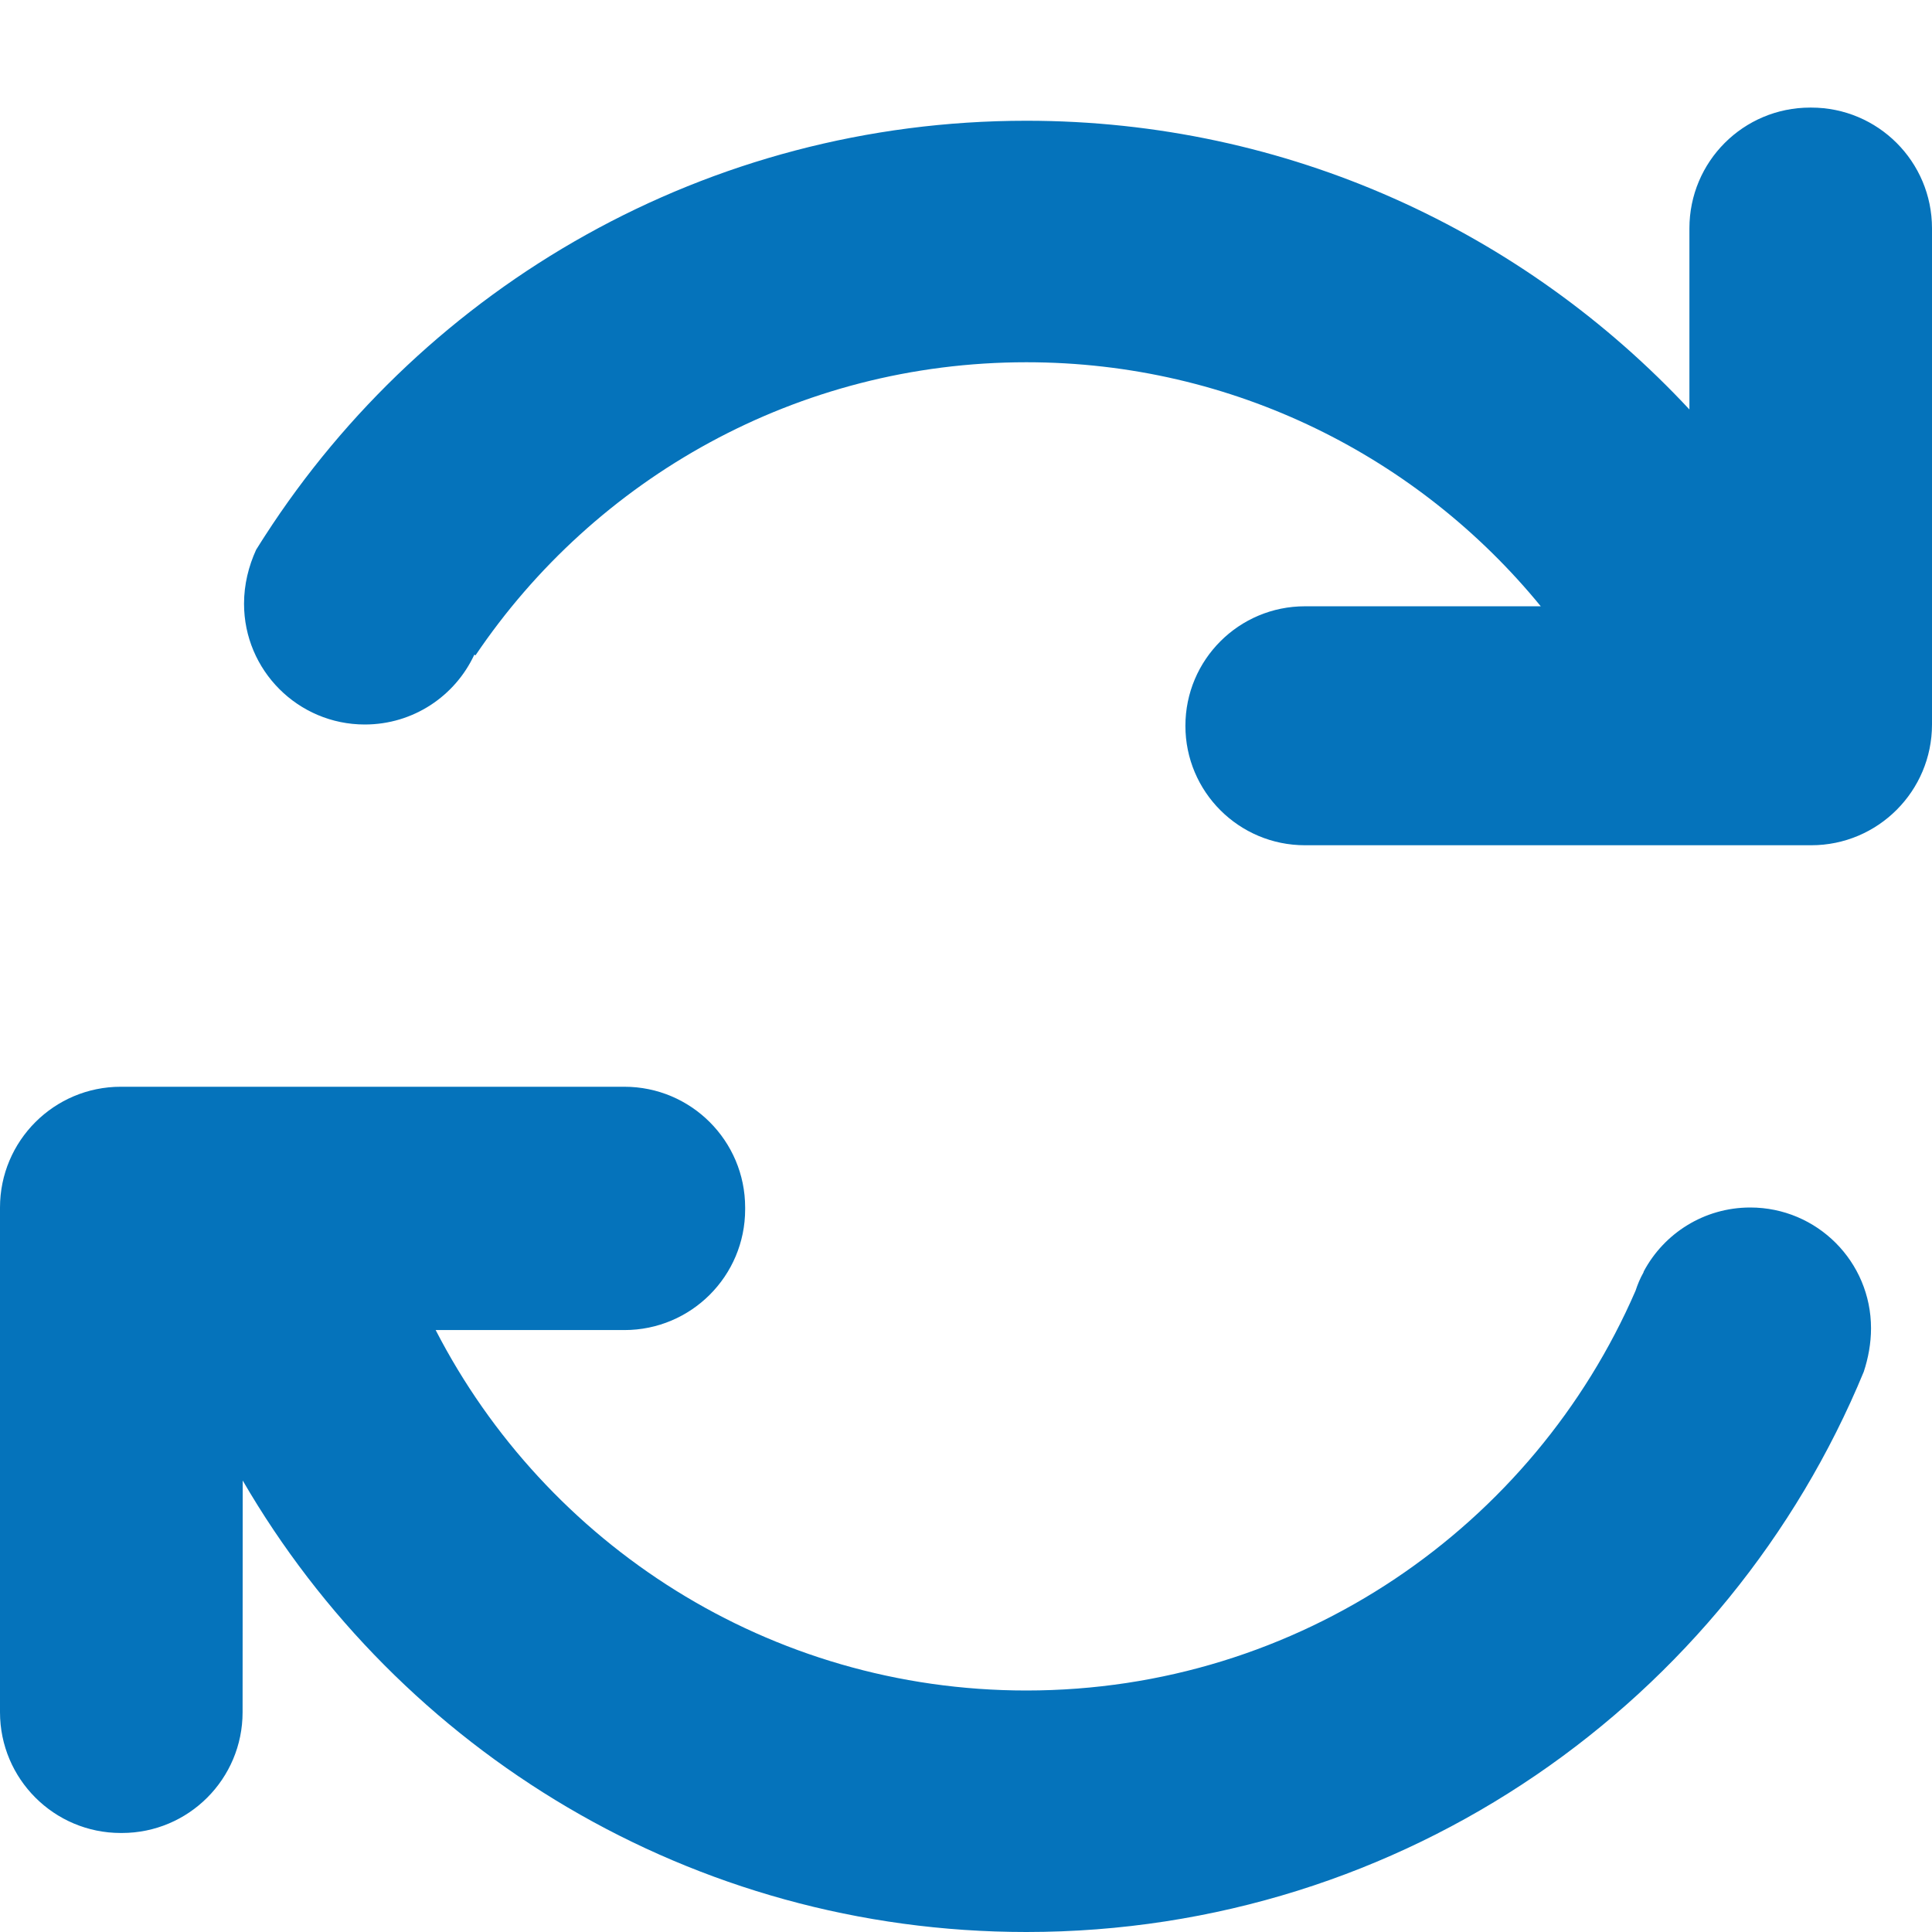 <?xml version="1.0" encoding="UTF-8"?>
<svg width="16px" height="16px" viewBox="0 0 16 16" version="1.1" xmlns="http://www.w3.org/2000/svg" xmlns:xlink="http://www.w3.org/1999/xlink">
    <title>icon-update-blue</title>
    <g id="APPLICATION-Child-Window" stroke="none" stroke-width="1" fill="none" fill-rule="evenodd">
        <g id="Application---Correspondence-Editor-Child-Window" transform="translate(-839, -207)" fill="#0573BB">
            <g id="Page-Content" transform="translate(-0.391, 58)">
                <g id="Controls" transform="translate(0, 139)">
                    <g id="Refresh" transform="translate(839.391, 8)">
                        <g id="icon-update-blue" transform="translate(8, 10) scale(-1, 1) translate(-8, -10) translate(0, 2)">
                            <path d="M15,9 C15.552,9 16,9.448 16,10 L16,14.18 C16,14.732 15.552,15.18 15,15.18 L14.991,15.18 C14.438,15.18 13.991,14.732 13.991,14.18 L13.99,12.261 C12.692,14.497 10.272,16 7.5,16 C4.371,16 1.689,14.084 0.565,11.36 C0.528,11.247 0.505,11.126 0.505,11 C0.505,10.448 0.952,10 1.505,10 C1.887,10 2.219,10.214 2.387,10.529 C2.388,10.533 2.389,10.536 2.39,10.539 C2.417,10.586 2.438,10.637 2.455,10.689 C3.3,12.638 5.241,14 7.5,14 C9.631,14 11.479,12.788 12.392,11.015 L10.829,11.015 C10.277,11.015 9.829,10.568 9.829,10.015 L9.829,10 C9.829,9.448 10.277,9 10.829,9 L15,9 Z M1.009,0.891 C1.562,0.891 2.009,1.338 2.009,1.891 L2.009,3.391 C3.379,1.92 5.332,1 7.5,1 C10.145,1 12.47,2.369 13.806,4.438 C13.815,4.451 13.824,4.466 13.833,4.48 C13.849,4.505 13.864,4.529 13.879,4.553 C13.941,4.689 13.979,4.84 13.979,5 C13.979,5.552 13.531,6 12.979,6 C12.577,6 12.231,5.764 12.072,5.422 L12.062,5.427 C11.074,3.963 9.399,3 7.5,3 C5.782,3 4.248,3.788 3.24,5.021 L5.193,5.021 C5.74,5.021 6.183,5.464 6.183,6.011 C6.183,6.557 5.74,7 5.193,7 L1,7 C0.448,7 2.52338594e-10,6.552 2.52337706e-10,6 L2.52337706e-10,1.891 C2.52338594e-10,1.338 0.448,0.891 1,0.891 L1.009,0.891 Z" id="icon-update"></path>
                        </g>
                    </g>
                </g>
            </g>
        </g>
    </g>
</svg>
